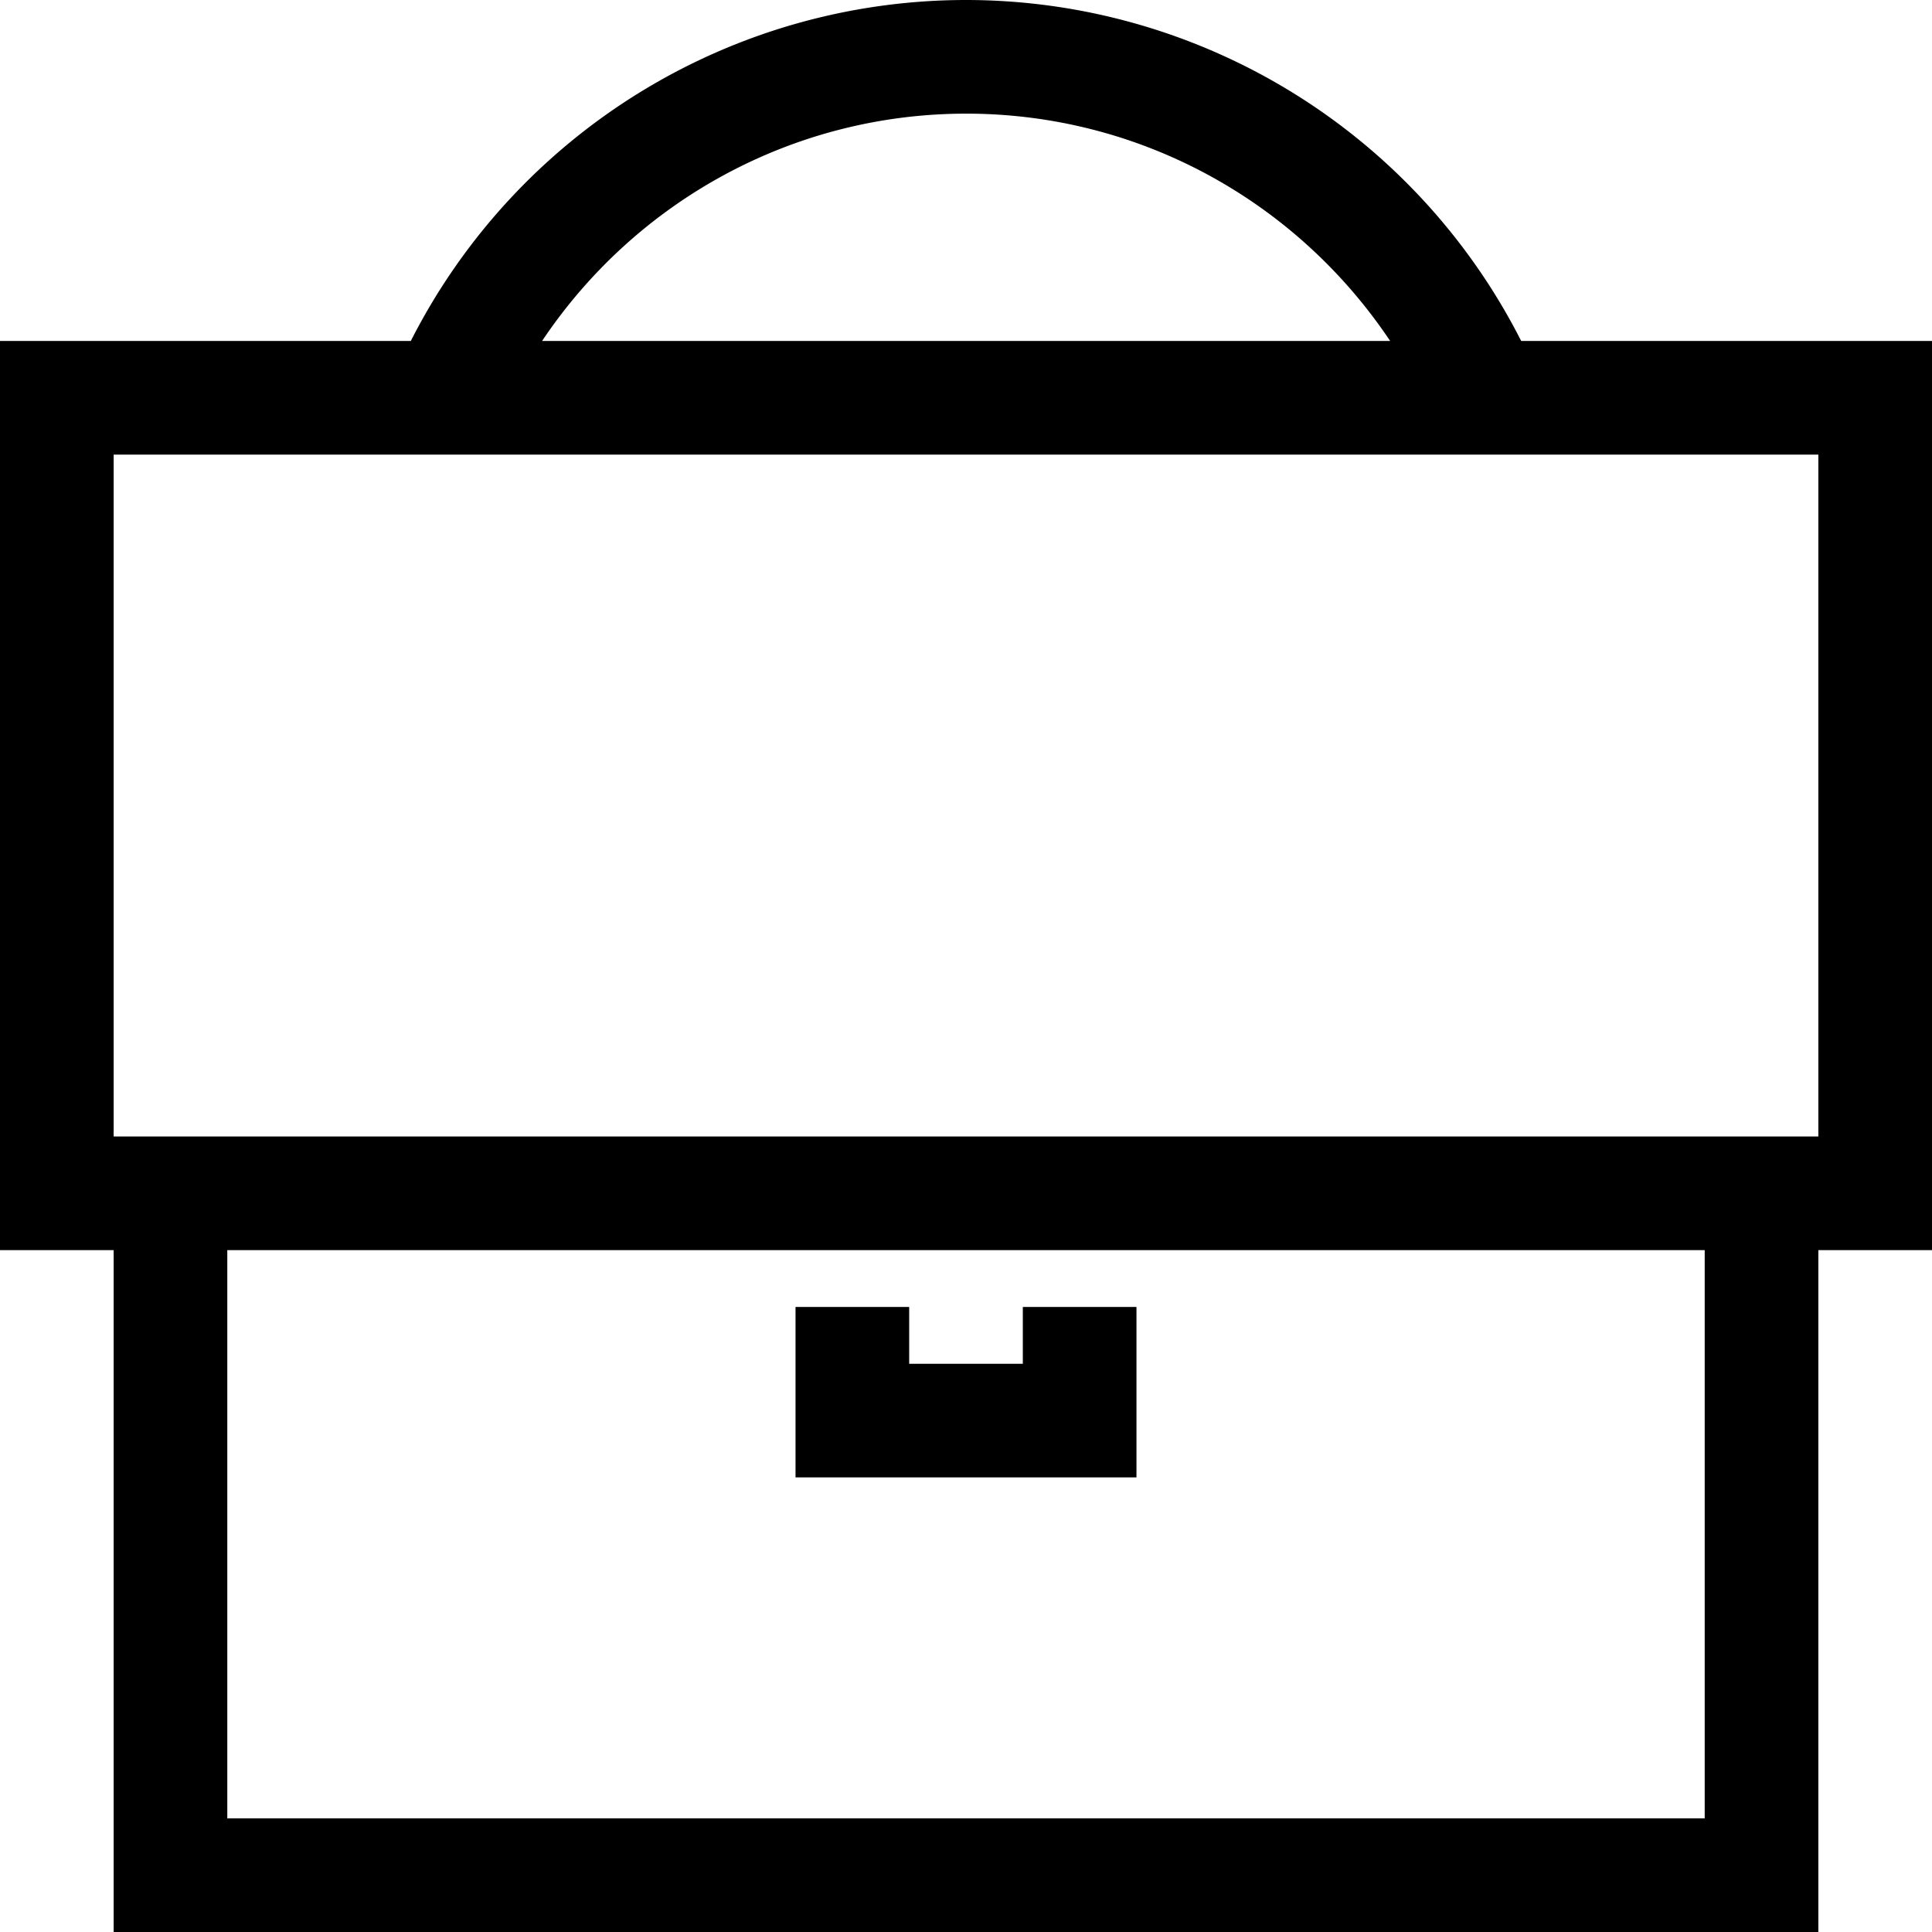 <svg xmlns="http://www.w3.org/2000/svg" width="17" height="17" viewBox="0 0 17 17"><path d="M8.5 0a5.48 5.48 0 0 0-4.885 3H0v8h1v6h15v-6h1V3h-3.615A5.48 5.48 0 0 0 8.5 0zm.002 1c1.522 0 2.905.767 3.73 2H4.77c.825-1.232 2.21-2 3.732-2zM1 4h15v6H1zm1 7h13v5H2zm5 .5V13h3v-1.5H9v.5H8v-.5z"/></svg>